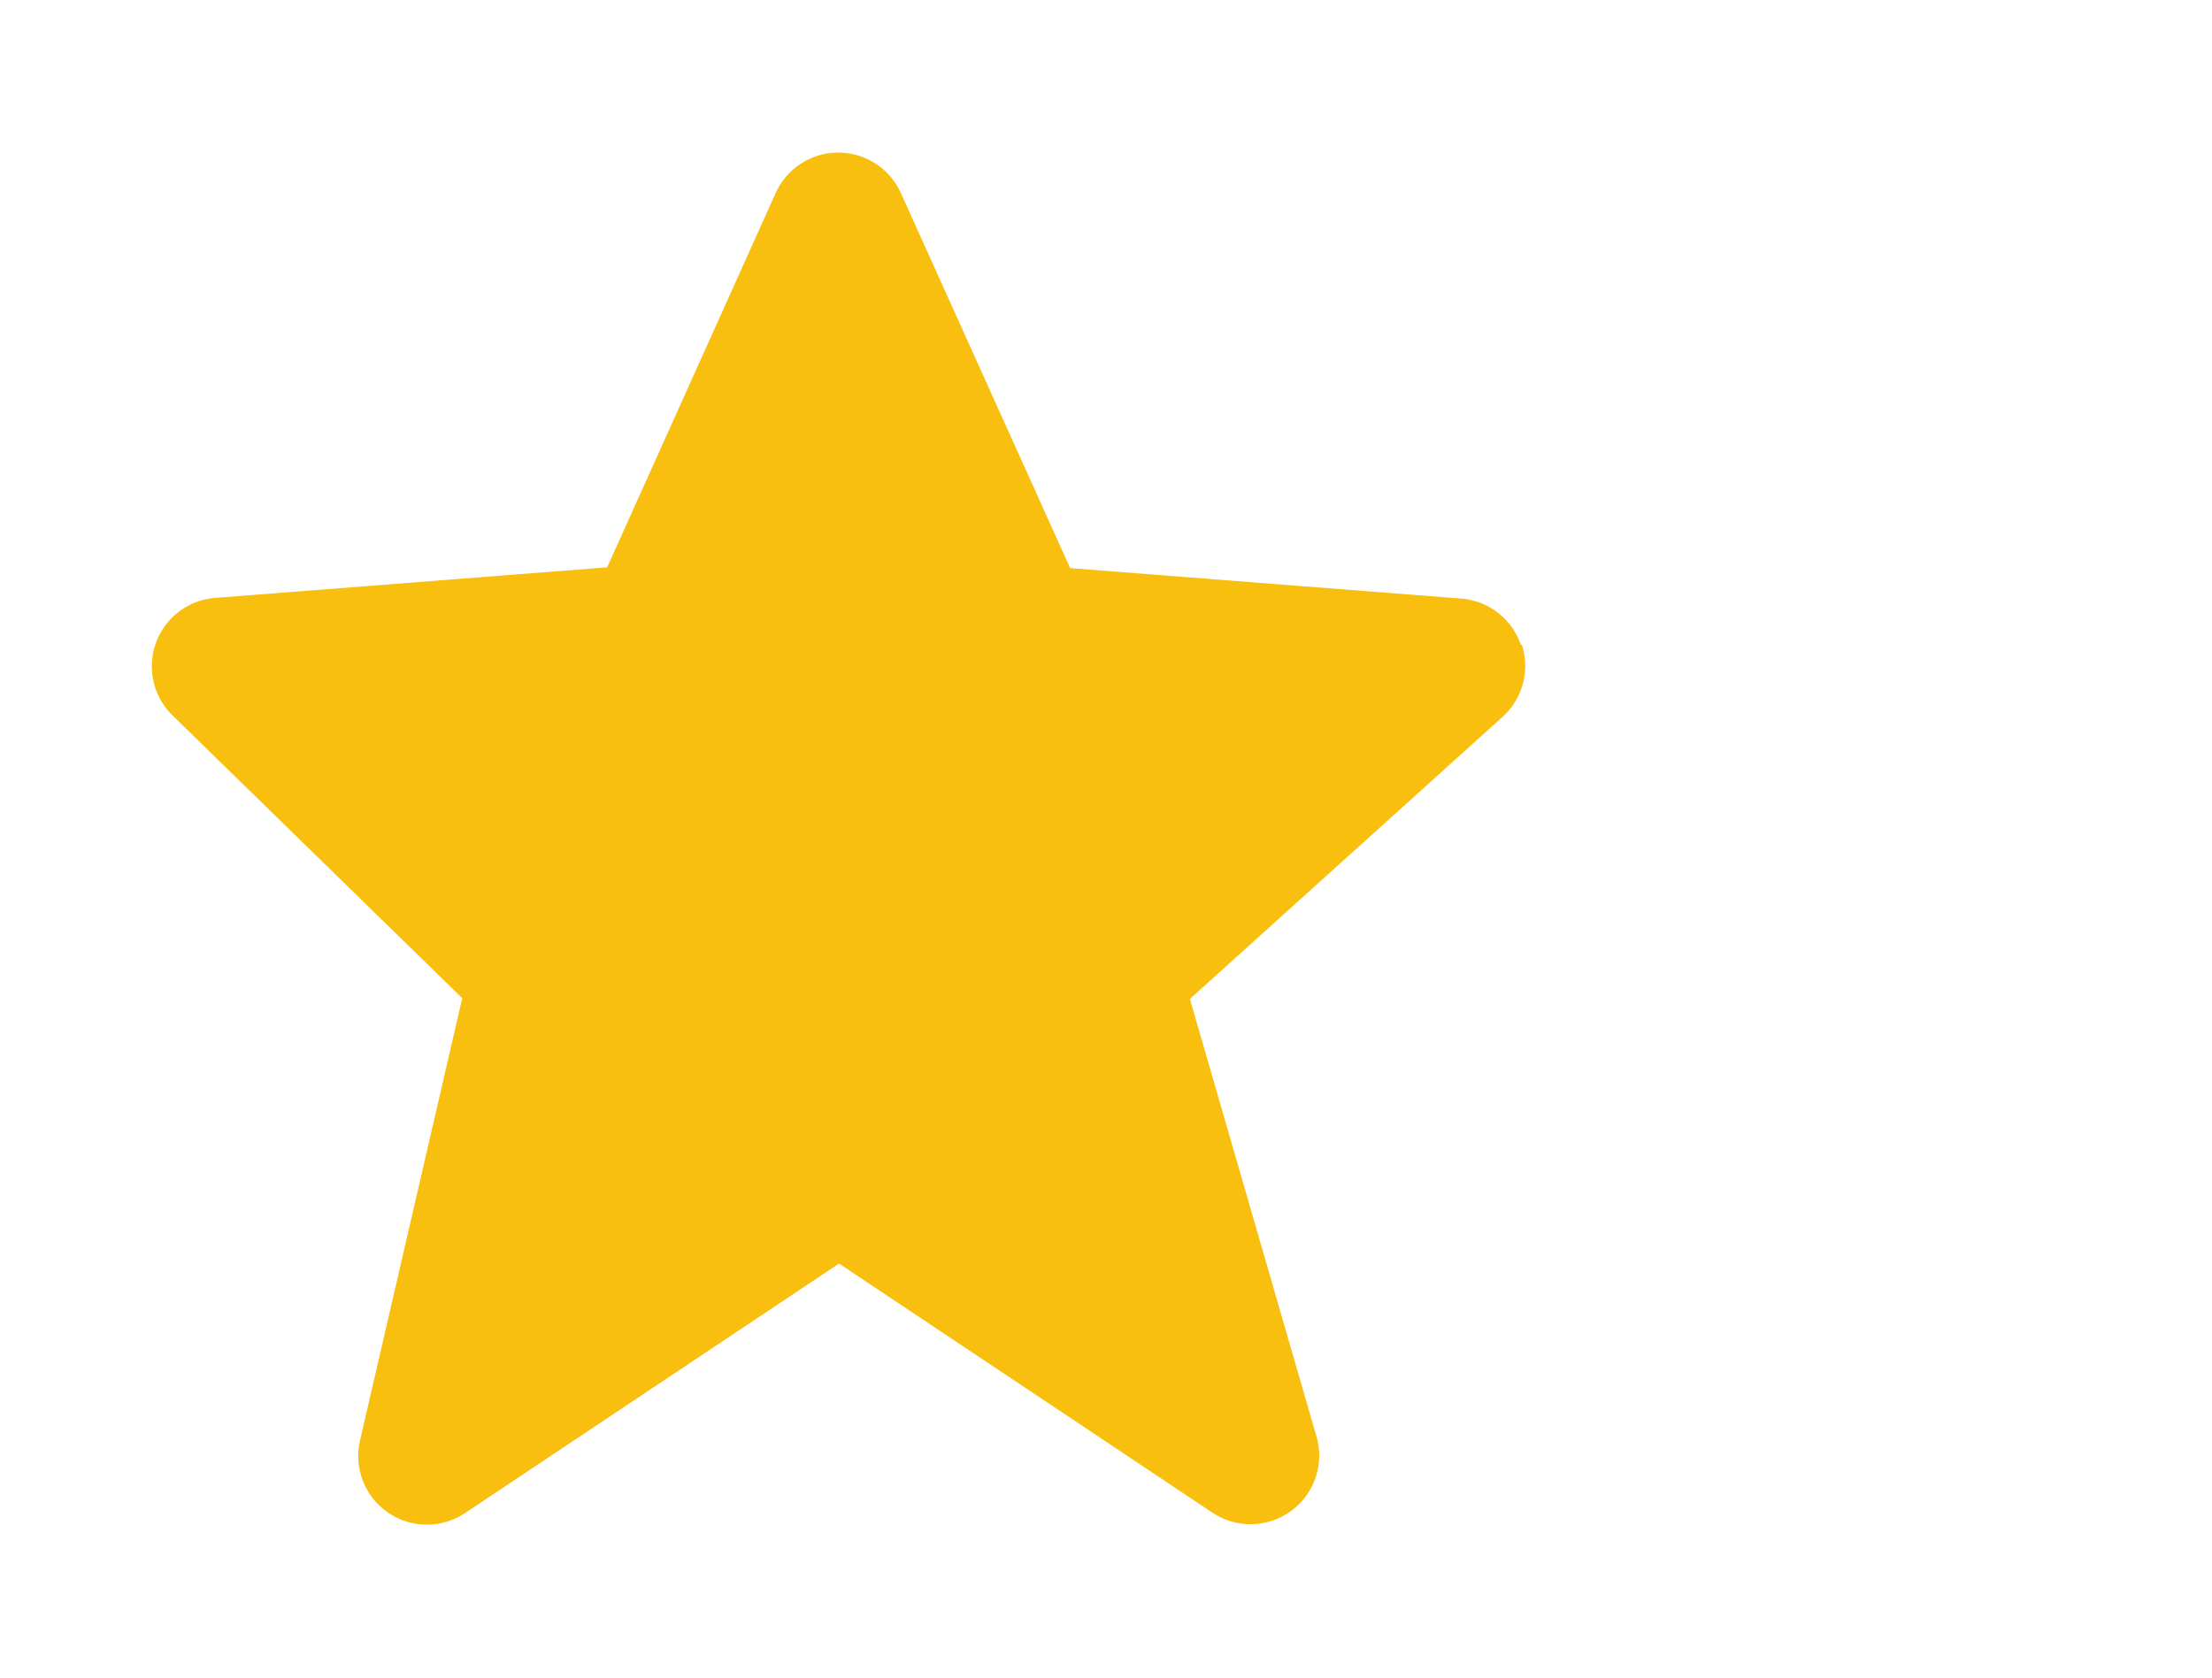 <svg width="29" height="22" fill="none" xmlns="http://www.w3.org/2000/svg"><path d="M19.94 8.46a.9.9 0 0 0-.78-.61l-5.13-.4-2.22-4.92a.9.9 0 0 0-1.64 0L7.96 7.44l-5.13.4a.9.9 0 0 0-.56 1.55l3.79 3.7-1.34 5.8a.9.9 0 0 0 1.38.95l4.9-3.27 4.9 3.27a.9.9 0 0 0 1.36-1L15.6 13.1 19.7 9.4a.9.9 0 0 0 .25-.95Z" fill="#F9BF0F"/></svg>